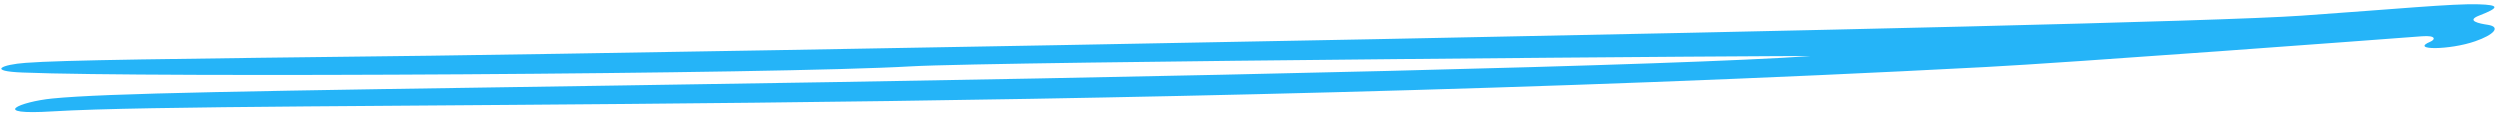 <svg width="433" height="20" viewBox="0 0 433 20" fill="none" xmlns="http://www.w3.org/2000/svg">
<path fill-rule="evenodd" clip-rule="evenodd" d="M9.041 17.063C18.357 16.14 42.408 15.772 107.693 14.799C209.637 13.286 290.709 11.303 313.457 9.72C315.267 9.576 172.586 10.653 157.781 11.492C134.692 12.841 25.649 13.457 3.921 12.562C-2.26 12.329 0.317 11.181 4.439 10.886C10.882 10.401 27.944 10.207 74.731 9.647C107.635 9.237 369.681 4.739 398.64 2.713C414.898 1.577 424.836 0.607 429.257 0.745C432.961 0.853 432.917 1.331 429.406 2.69C427.047 3.597 429.392 4.081 430.904 4.299C433.22 4.665 431.932 6.033 428.694 7.151C424.312 8.681 417.292 8.737 420.948 7.217C421.74 6.888 422.074 6.089 419.475 6.283C411.899 6.864 358.387 10.854 343.933 11.608C189.591 19.76 41.126 17.379 9.187 19.286C-2.143 19.997 3.474 17.616 9.041 17.063Z" fill="#25B4F8"/>
</svg>
